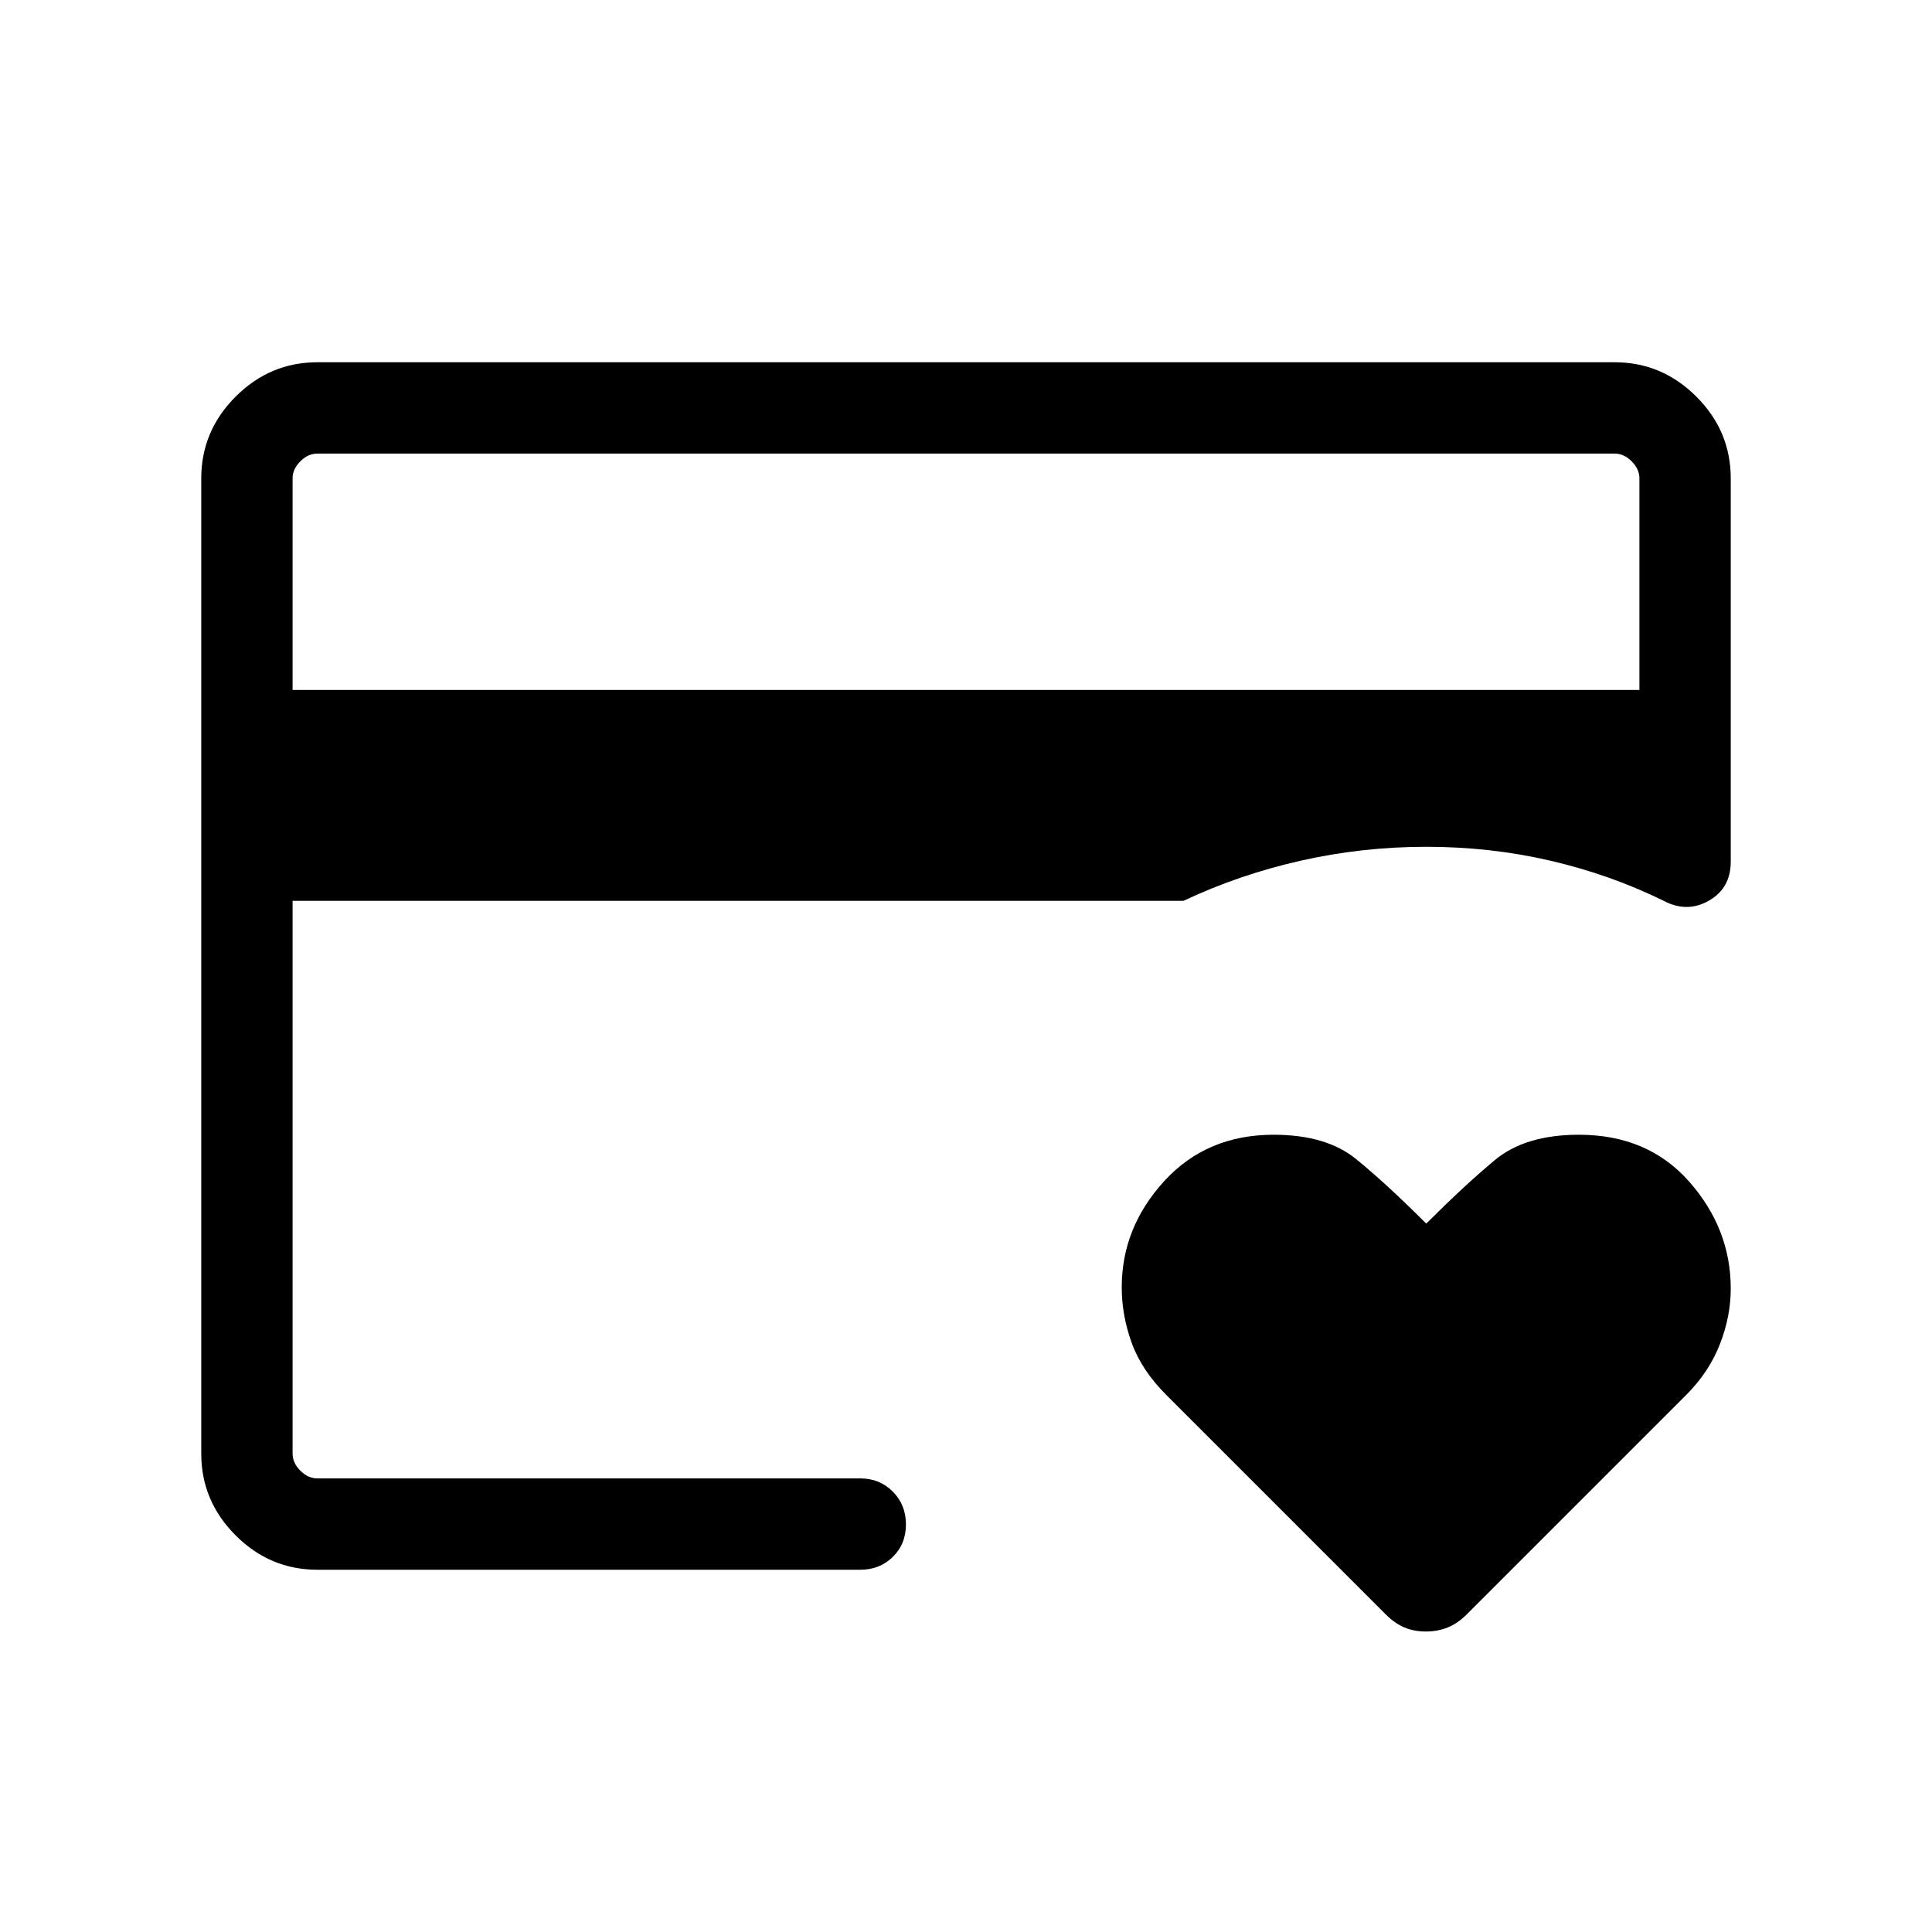 <svg xmlns="http://www.w3.org/2000/svg" width="48" height="48" viewBox="0 -960 960 960"><path d="M145.385-225.385v-313.846 21.154-216.538 509.23Zm563.122 76.076q-5.815 0-10.623-2-4.808-2-9.325-6.518L579.462-266.924q-12.231-12.23-17.154-25.884t-4.923-27.5q0-29.692 21.077-52.769 21.077-23.077 54.384-23.077 26.077 0 40.923 12.039 14.846 12.038 34.923 32.115 18.846-18.846 34-31.5 15.153-12.654 41.845-12.654 34.308 0 54.885 23.385 20.577 23.384 20.577 53.076 0 13.847-5.423 27.693-5.424 13.846-16.654 25.076L728.825-157.827q-4.518 4.518-9.51 6.518t-10.808 2ZM145.385-617.153h669.23v-105.153q0-4.616-3.846-8.463-3.847-3.846-8.463-3.846H157.694q-4.616 0-8.463 3.846-3.846 3.847-3.846 8.463v105.153Zm12.309 437.152q-23.529 0-40.611-17.082-17.082-17.082-17.082-40.611v-484.612q0-23.529 17.082-40.611 17.082-17.082 40.611-17.082h644.612q23.529 0 40.611 17.082 17.082 17.082 17.082 40.611v190.46q0 13.23-10.923 19.423-10.924 6.192-22.539-.039-26.508-12.987-56.215-19.878-29.707-6.891-61.63-6.891-31.846 0-62.461 6.923t-58.153 19.923H145.385v274.691q0 4.616 3.846 8.463 3.847 3.846 8.463 3.846h269.768q9.663 0 16.177 6.567 6.515 6.566 6.515 16.307t-6.515 16.125q-6.514 6.385-16.177 6.385H157.694Z"/></svg>